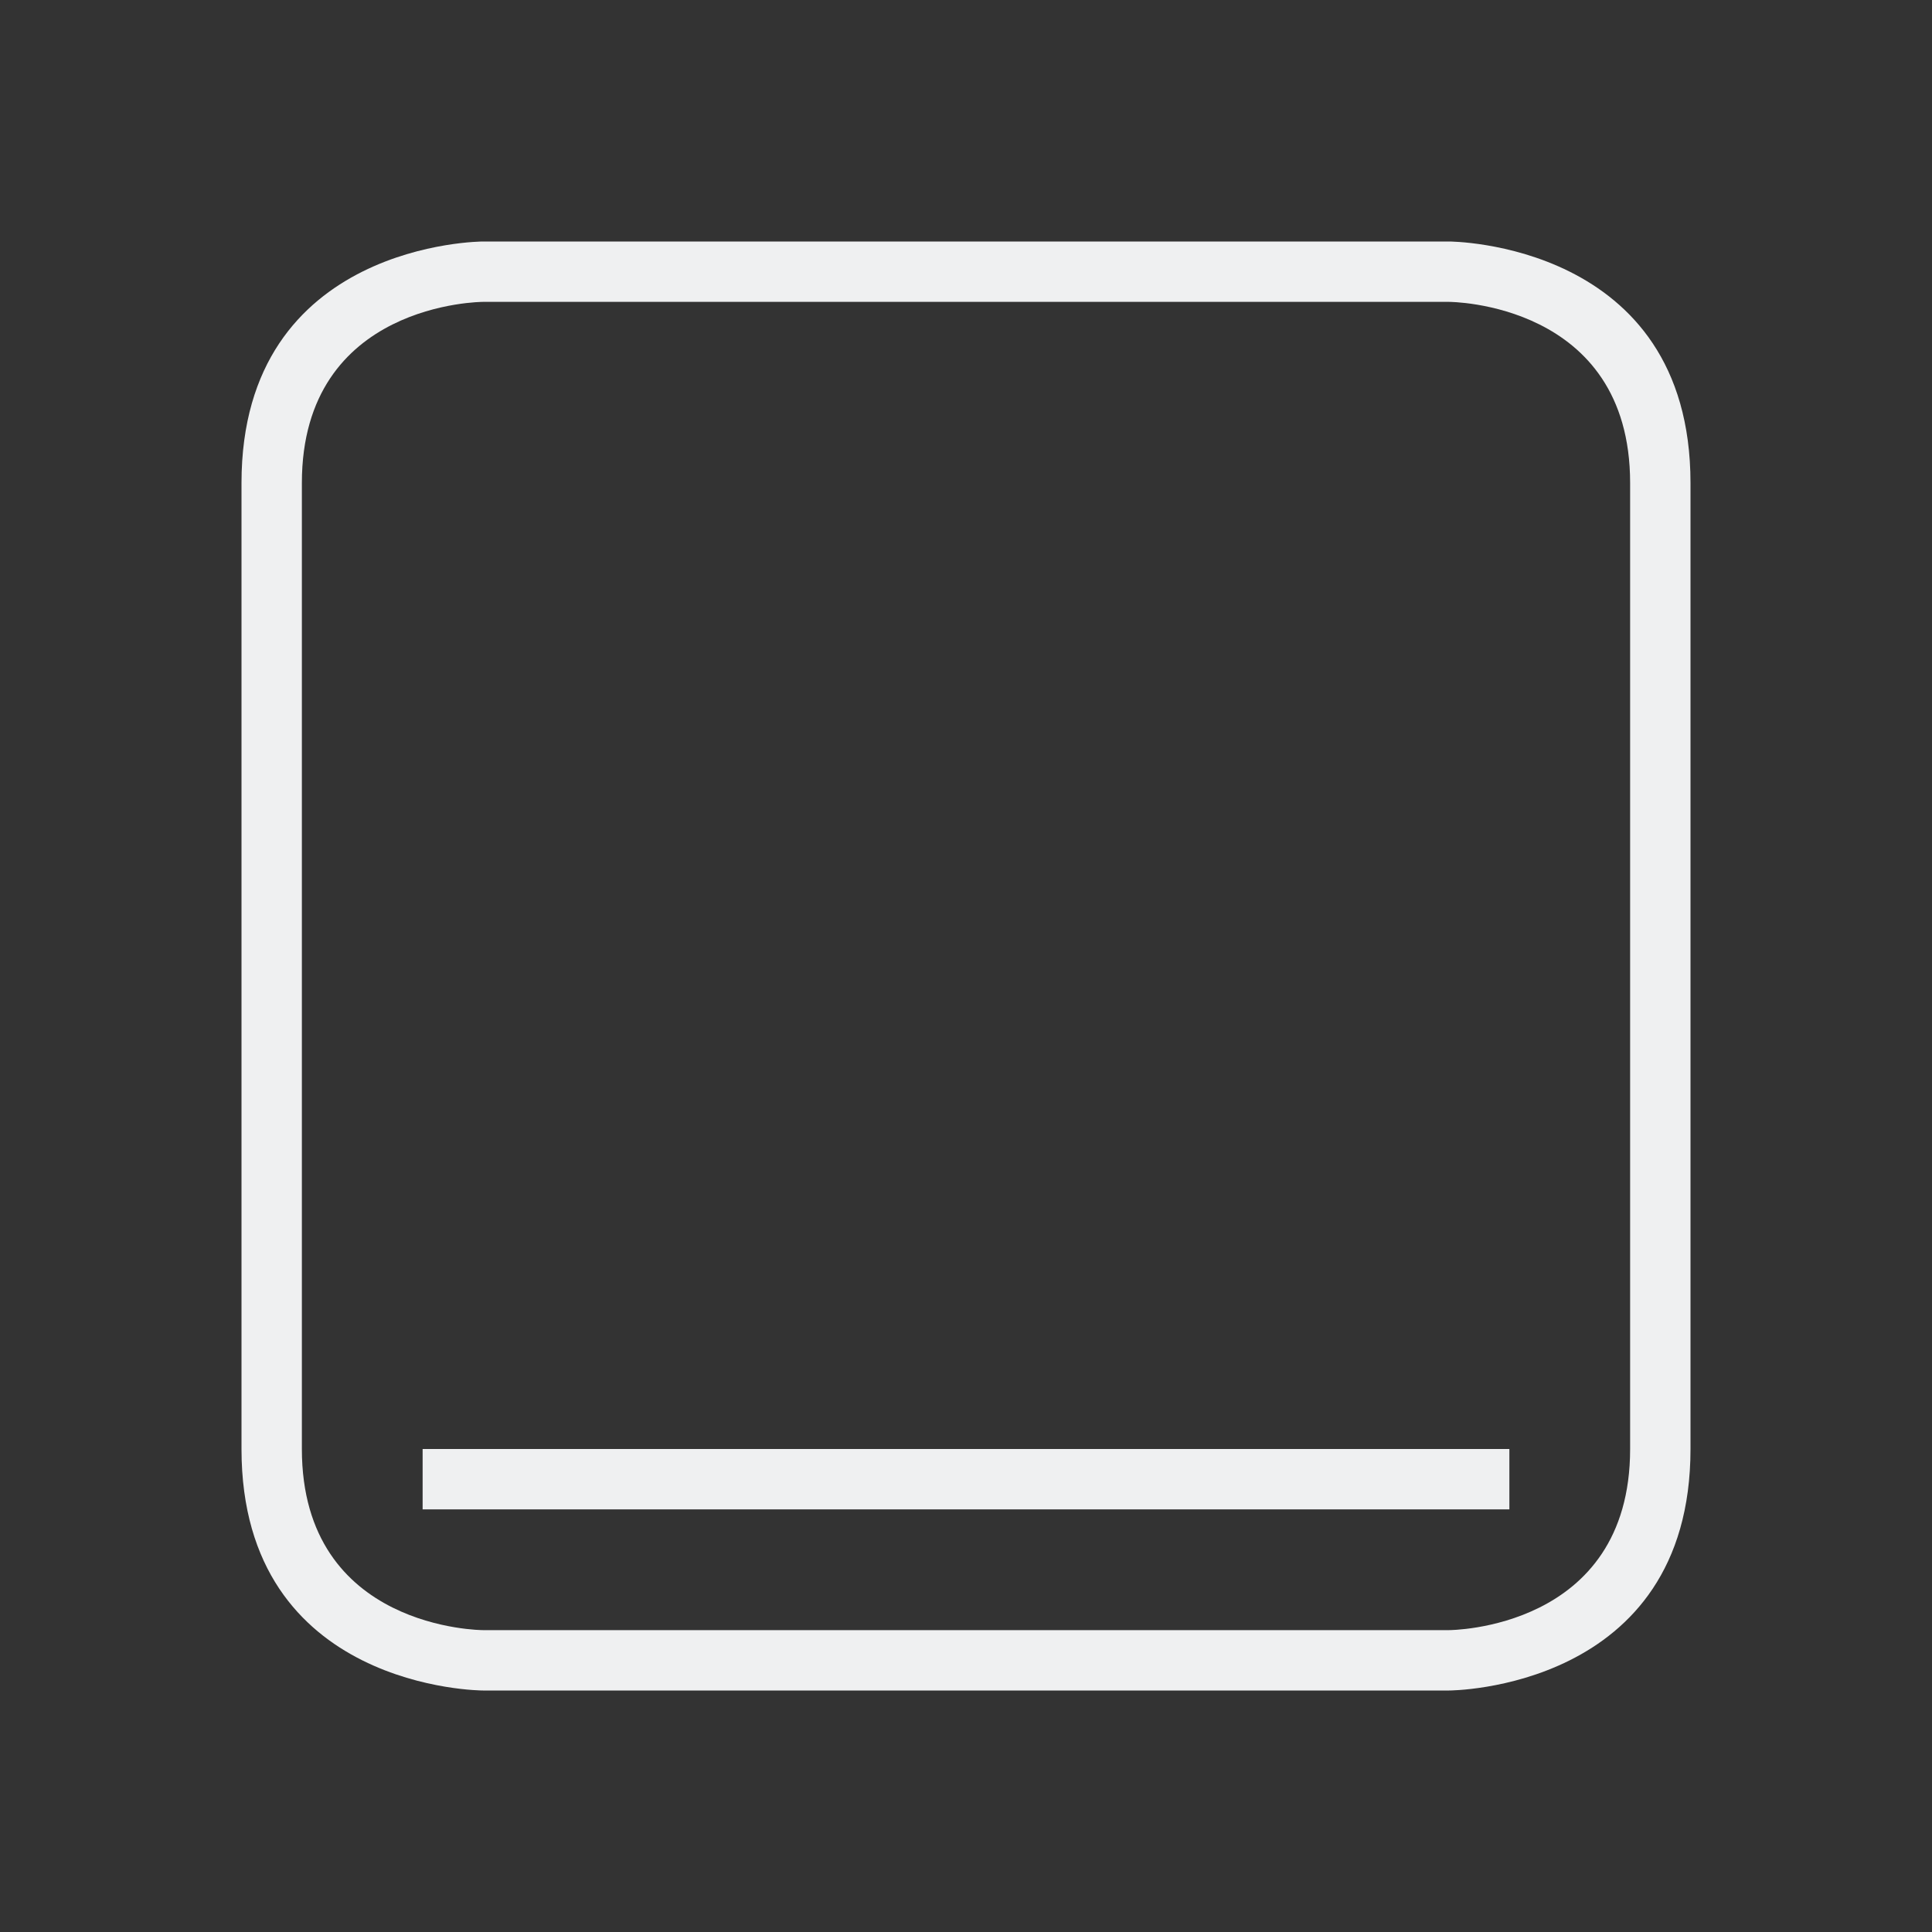 <?xml version="1.0" encoding="UTF-8" standalone="no"?>
<svg
   width="32"
   height="32"
   version="1.1"
   id="svg1"
   sodipodi:docname="user-desktop-symbolic.svg"
   inkscape:version="1.3.2 (091e20ef0f, 2023-11-25)"
   xmlns:inkscape="http://www.inkscape.org/namespaces/inkscape"
   xmlns:sodipodi="http://sodipodi.sourceforge.net/DTD/sodipodi-0.dtd"
   xmlns="http://www.w3.org/2000/svg"
   xmlns:svg="http://www.w3.org/2000/svg">
  <rect width="100%" height="100%" fill="#333333" stroke="none"/>
  <defs
     id="defs1" />
  <sodipodi:namedview
     id="namedview1"
     pagecolor="#ffffff"
     bordercolor="#000000"
     borderopacity="1"
     inkscape:showpageshadow="2"
     inkscape:pageopacity="0"
     inkscape:pagecheckerboard="0"
     inkscape:deskcolor="#d1d1d1"
     inkscape:zoom="24.09375"
     inkscape:cx="15.979248"
     inkscape:cy="16"
     inkscape:window-width="1920"
     inkscape:window-height="1003"
     inkscape:window-x="0"
     inkscape:window-y="0"
     inkscape:window-maximized="1"
     inkscape:current-layer="svg1" />
  <style
     type="text/css"
     id="current-color-scheme">
        .ColorScheme-Text {
            color:#eff0f1;
        }
        .ColorScheme-Background {
            color:#eff0f1;
        }
    </style>
  <g
     id="32-32-user-desktop"
     transform="translate(-260) translate(260,0)">
    <path
       id="rect844"
       d="m0 0h32v32h-32z"
       fill="none" />
    <path
       id="path819"
       class="ColorScheme-Text"
       d="m 4,8 c 0,4 0,12 0,16 0,4 4,4 4,4 h 16 c 0,0 4,0 4,-4 C 28,20 28,12 28,8 28,4 24,4 24,4 H 8 C 8,4 4,4 4,8 Z M 5,8 C 5,5 8,5 8,5 h 16 c 0,0 3,0 3,3 0,3 0,13 0,16 0,3 -3,3 -3,3 L 8,27 C 8,27 5,27 5,24 5,21 5,11 5,8 Z m 2,16 v 1 h 18 v -1 z"
       fill="currentColor" />
  </g>
</svg>
